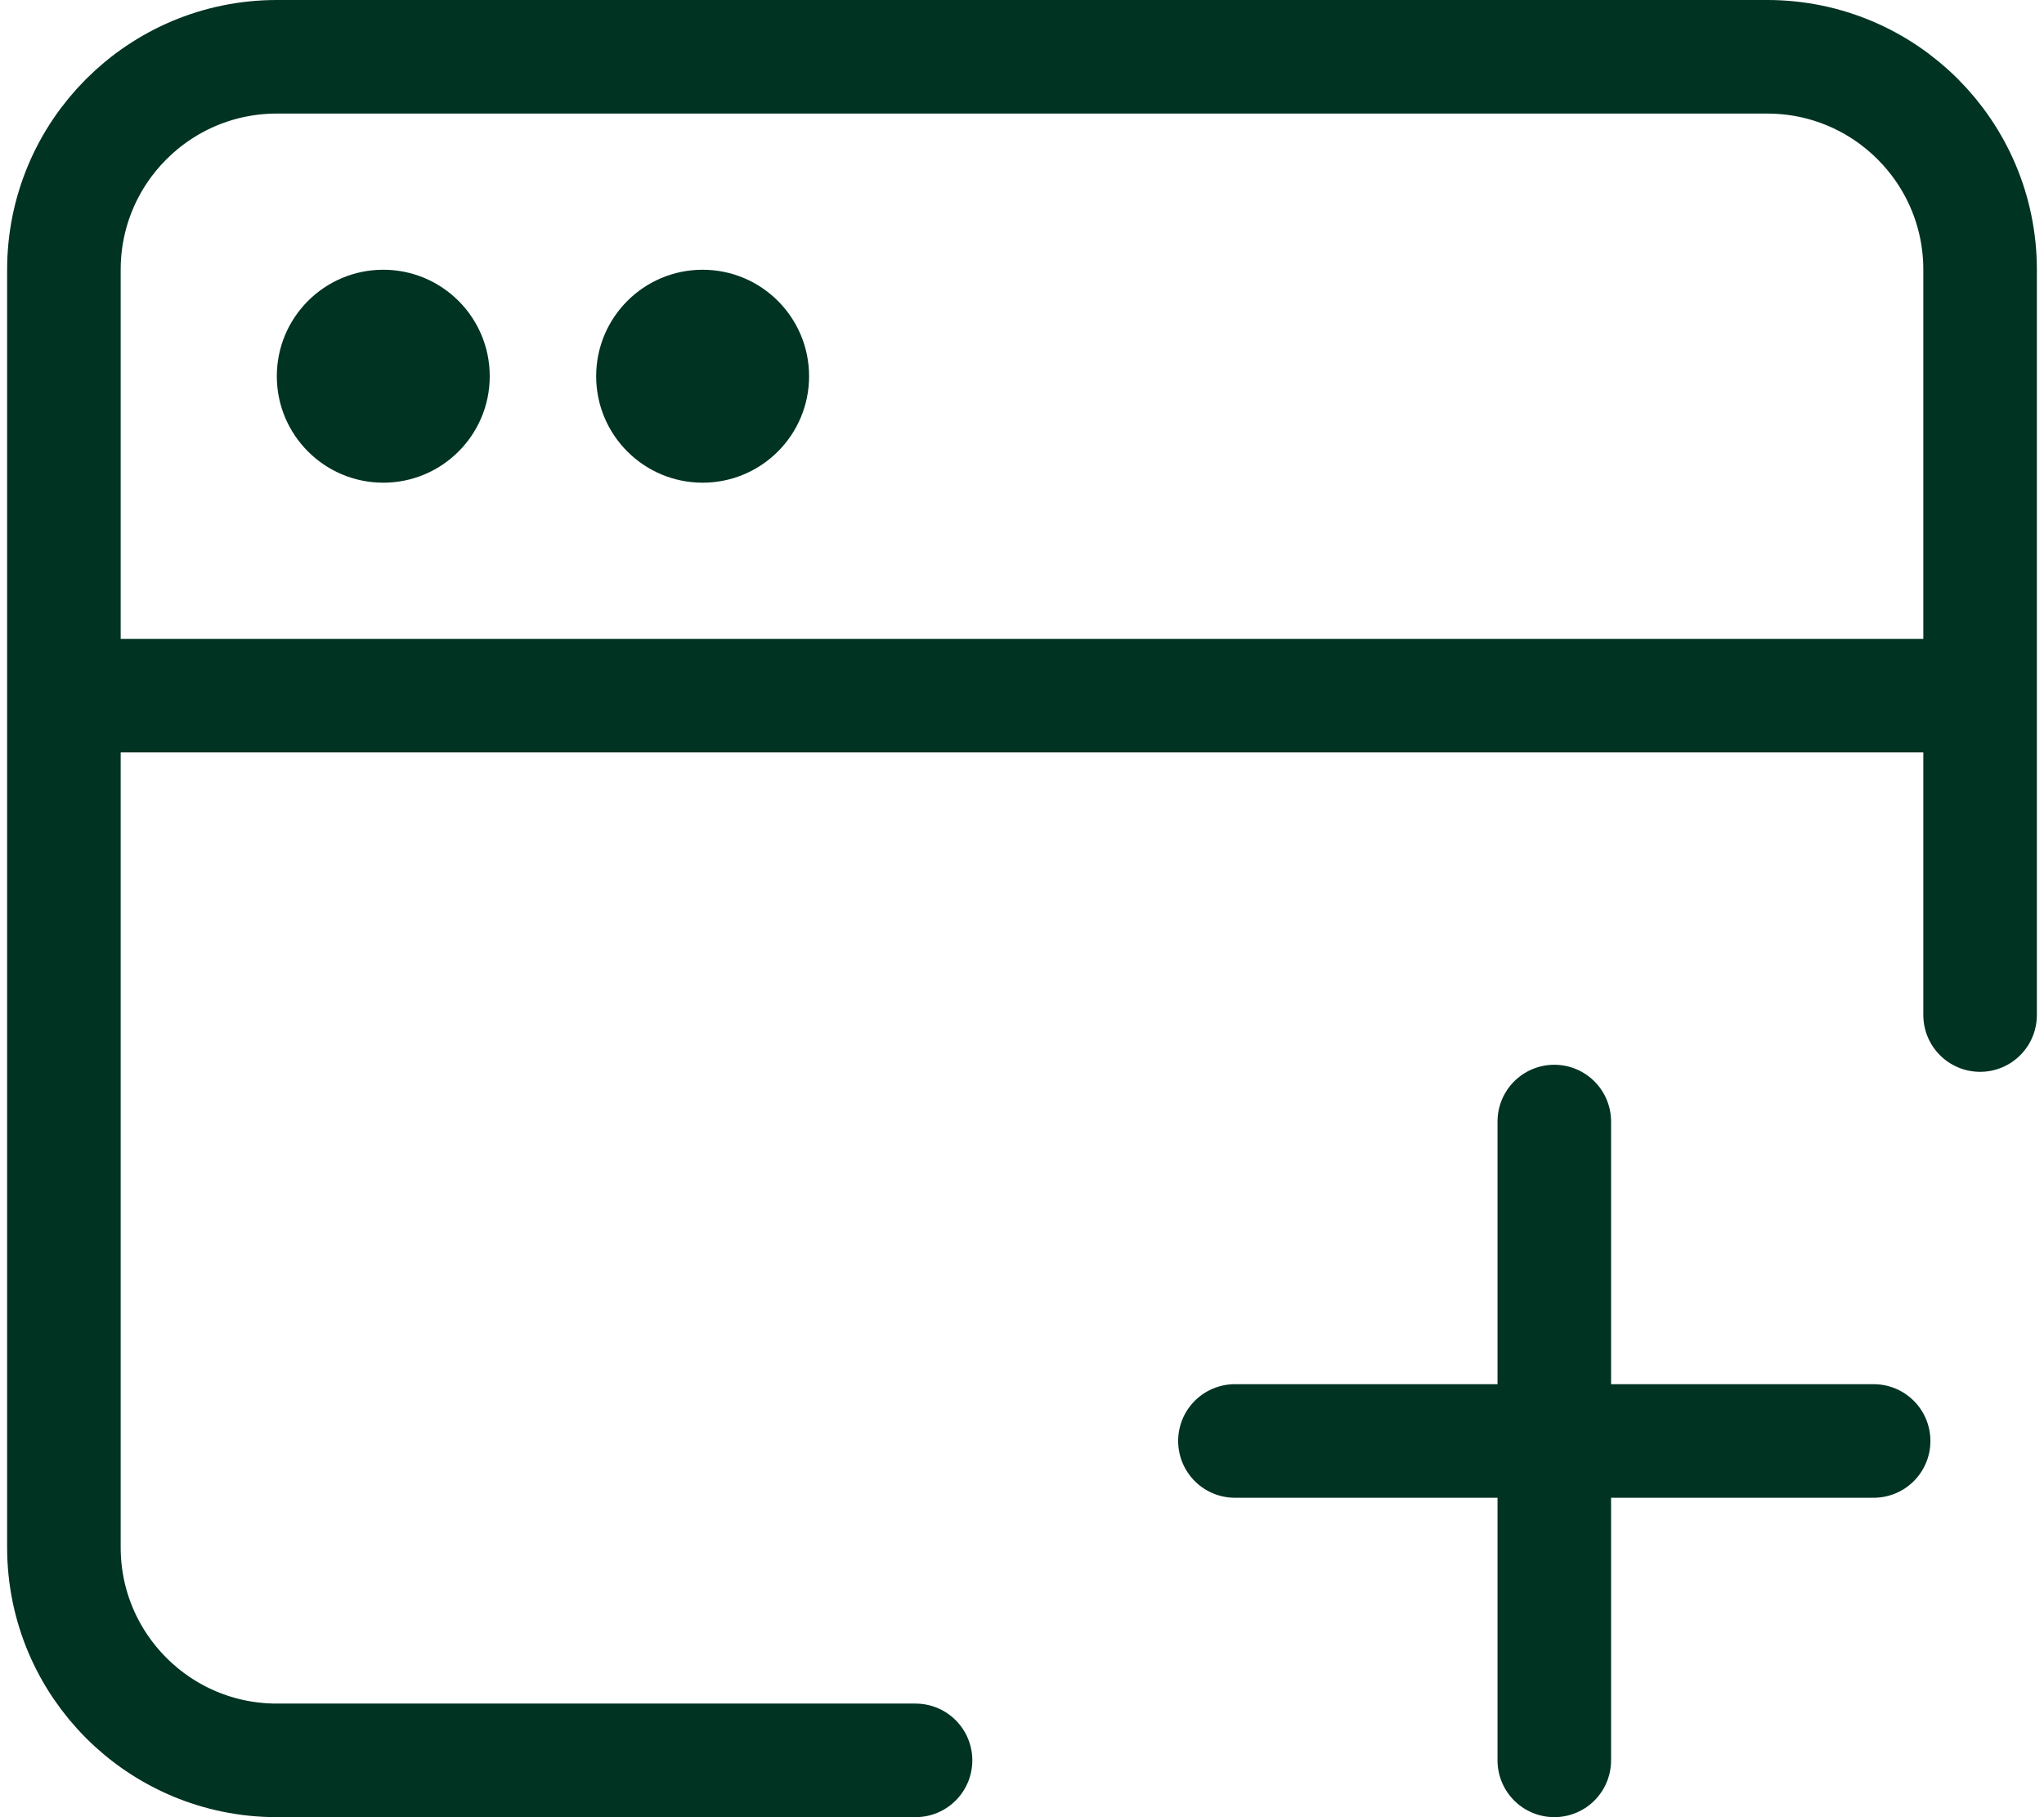 <svg width="72" height="64" viewBox="0 0 72 64" fill="none" xmlns="http://www.w3.org/2000/svg">
<path d="M2.251 24.5V54.499C2.251 58.641 5.609 61.999 9.751 61.999H32.25M2.251 24.5V9.5C2.251 5.358 5.609 2 9.751 2H62.25C66.392 2 69.749 5.358 69.749 9.5V24.5M2.251 24.5H69.749M69.749 24.5V35.749" stroke="#003321" stroke-width="4" stroke-linecap="round" stroke-linejoin="round"/>
<path d="M54.75 39.5V50.75M54.75 50.75V61.999M54.75 50.75H43.5M54.75 50.75H65.999" stroke="#003321" stroke-width="4" stroke-linecap="round" stroke-linejoin="round"/>
<path d="M13.501 17C15.572 17 17.251 15.321 17.251 13.25C17.251 11.179 15.572 9.5 13.501 9.5C11.43 9.5 9.751 11.179 9.751 13.25C9.751 15.321 11.43 17 13.501 17Z" fill="#003321"/>
<path d="M24.75 17C26.821 17 28.5 15.321 28.5 13.25C28.5 11.179 26.821 9.5 24.75 9.5C22.679 9.5 21 11.179 21 13.25C21 15.321 22.679 17 24.75 17Z" fill="#003321"/>
</svg>
